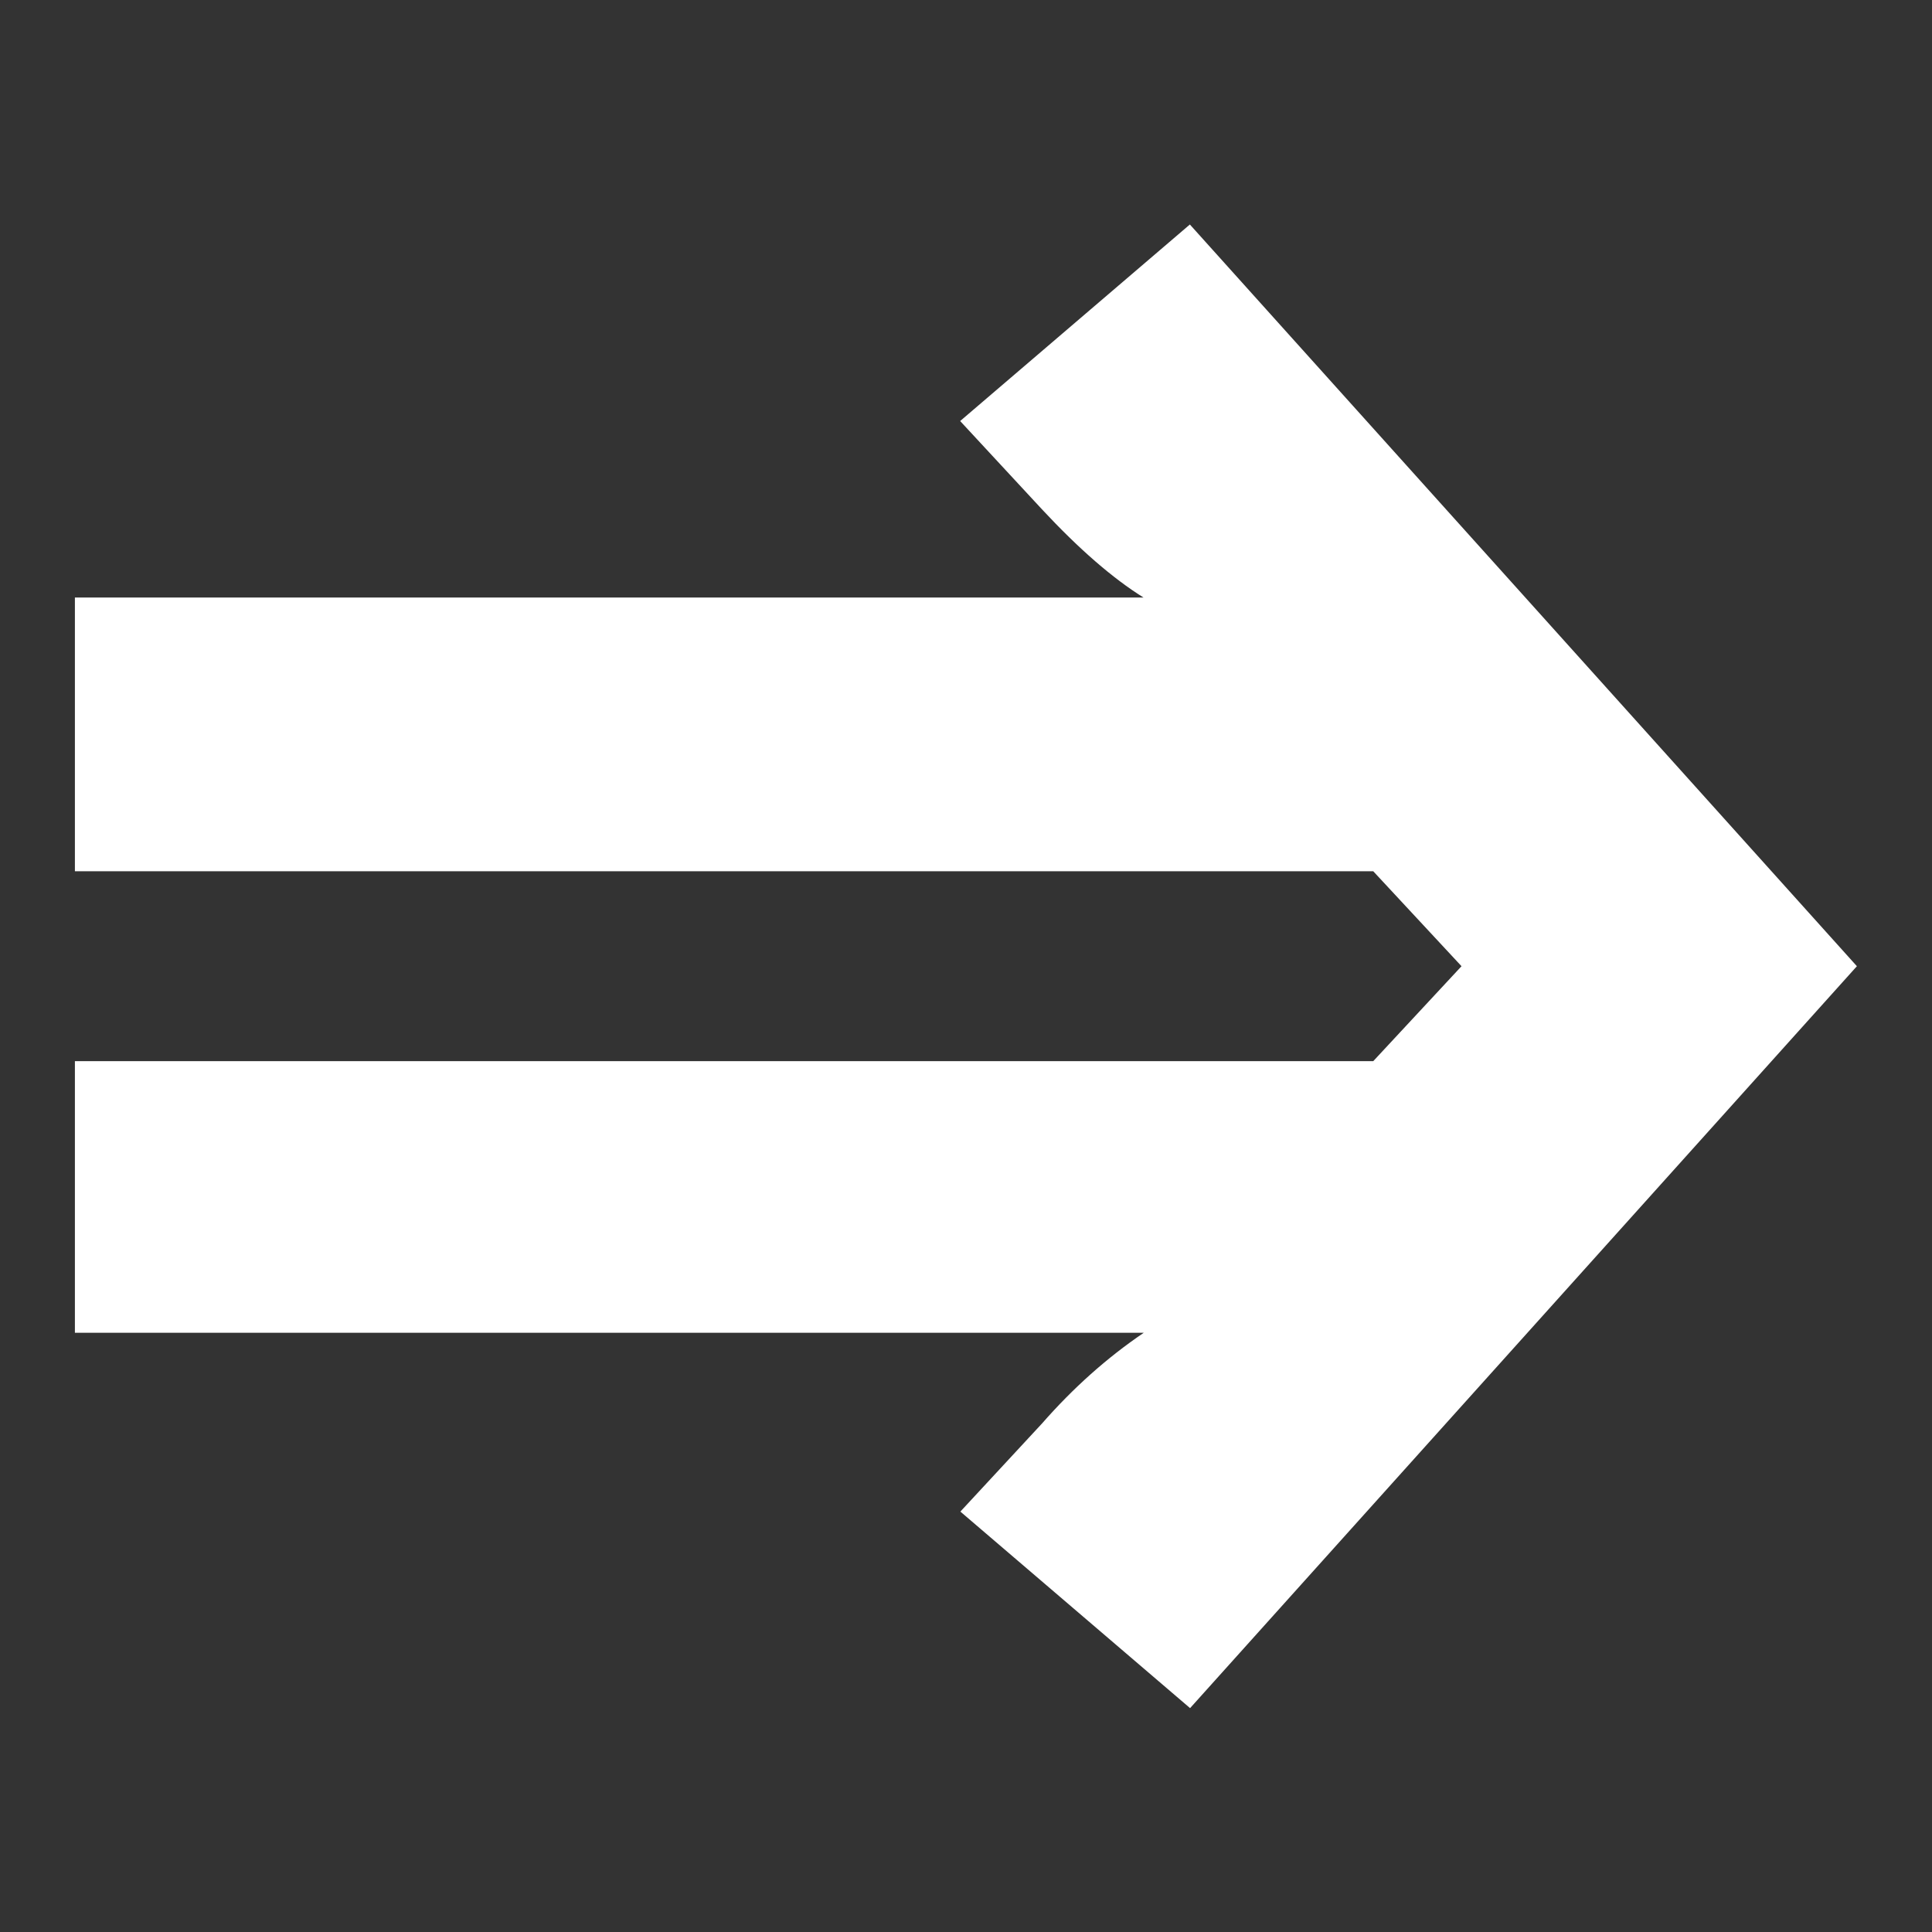 <?xml version="1.0" encoding="UTF-8" standalone="no"?>
<!-- Created with Inkscape (http://www.inkscape.org/) -->

<svg
   width="9.26mm"
   height="9.26mm"
   viewBox="0 0 9.26 9.26"
   version="1.1"
   id="svg5"
   inkscape:version="1.1 (c4e8f9e, 2021-05-24)"
   sodipodi:docname="icons_function.svg"
   xmlns:inkscape="http://www.inkscape.org/namespaces/inkscape"
   xmlns:sodipodi="http://sodipodi.sourceforge.net/DTD/sodipodi-0.dtd"
   xmlns="http://www.w3.org/2000/svg"
   xmlns:svg="http://www.w3.org/2000/svg">
  <rect x="0" y="0" width="9.26" height="9.26" fill="#333333" stroke="none"/>
  <sodipodi:namedview
     id="namedview7"
     pagecolor="#ffffff"
     bordercolor="#666666"
     borderopacity="1.0"
     inkscape:pageshadow="2"
     inkscape:pageopacity="0.0"
     inkscape:pagecheckerboard="0"
     inkscape:document-units="mm"
     showgrid="true"
     inkscape:zoom="4.3281559"
     inkscape:cx="13.97824"
     inkscape:cy="-9.5883792"
     inkscape:window-width="1920"
     inkscape:window-height="1155"
     inkscape:window-x="0"
     inkscape:window-y="23"
     inkscape:window-maximized="0"
     inkscape:current-layer="layer1"
     fit-margin-top="0"
     fit-margin-left="0"
     fit-margin-right="0"
     fit-margin-bottom="0">
    <inkscape:grid
       type="xygrid"
       id="grid9"
       originx="-50.271"
       originy="-41.01" />
  </sodipodi:namedview>
  <defs
     id="defs2" />
  <g
     inkscape:label="Layer 1"
     inkscape:groupmode="layer"
     id="layer1"
     transform="translate(-50.271,-41.01)">
    <g
       aria-label="=&gt;"
       id="text367"
       style="font-size:10.583px;line-height:1.25;stroke-width:0.265"
       transform="translate(-8.901,11.679)">
      <path
         d="m 68.072,33.962 -3.196,3.556 -1.101,-0.942 0.392,-0.423 c 0.148,-0.169 0.31,-0.314 0.487,-0.434 H 59.531 v -1.302 h 6.223 l 0.423,-0.455 -0.423,-0.455 H 59.531 v -1.312 h 5.122 c -0.148,-0.092 -0.31,-0.233 -0.487,-0.423 l -0.392,-0.423 1.101,-0.942 z"
         style="font-weight:bold"
         id="path14027"
         fill="white"
         sodipodi:nodetypes="ccccccccccccccccc" />
    </g>
  </g>
</svg>
